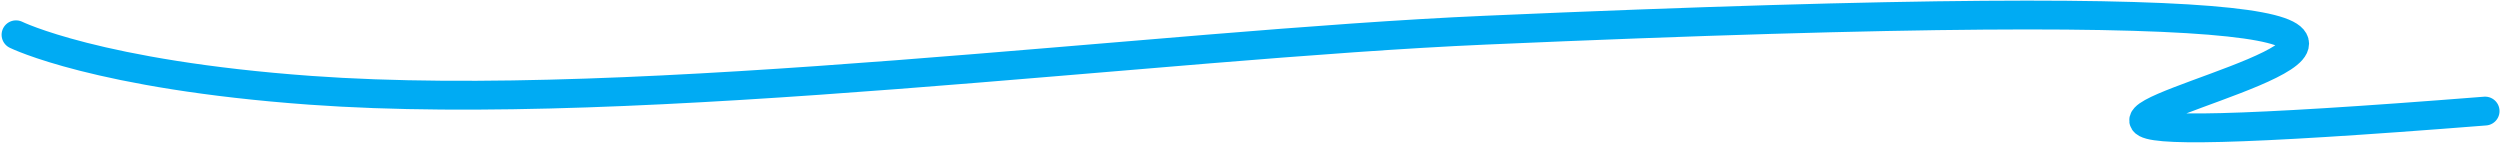 <svg width="718" height="41" viewBox="0 0 718 41" fill="none" xmlns="http://www.w3.org/2000/svg">
<path d="M4.599 9.989C4.599 9.989 28.002 21.514 89.119 25.932C183.863 32.78 331.25 12.837 426.61 8.667C923.677 -13.07 422.189 54.932 713.725 31.901" stroke="#00ABF3" stroke-width="8.281" stroke-linecap="round"/>
</svg>
